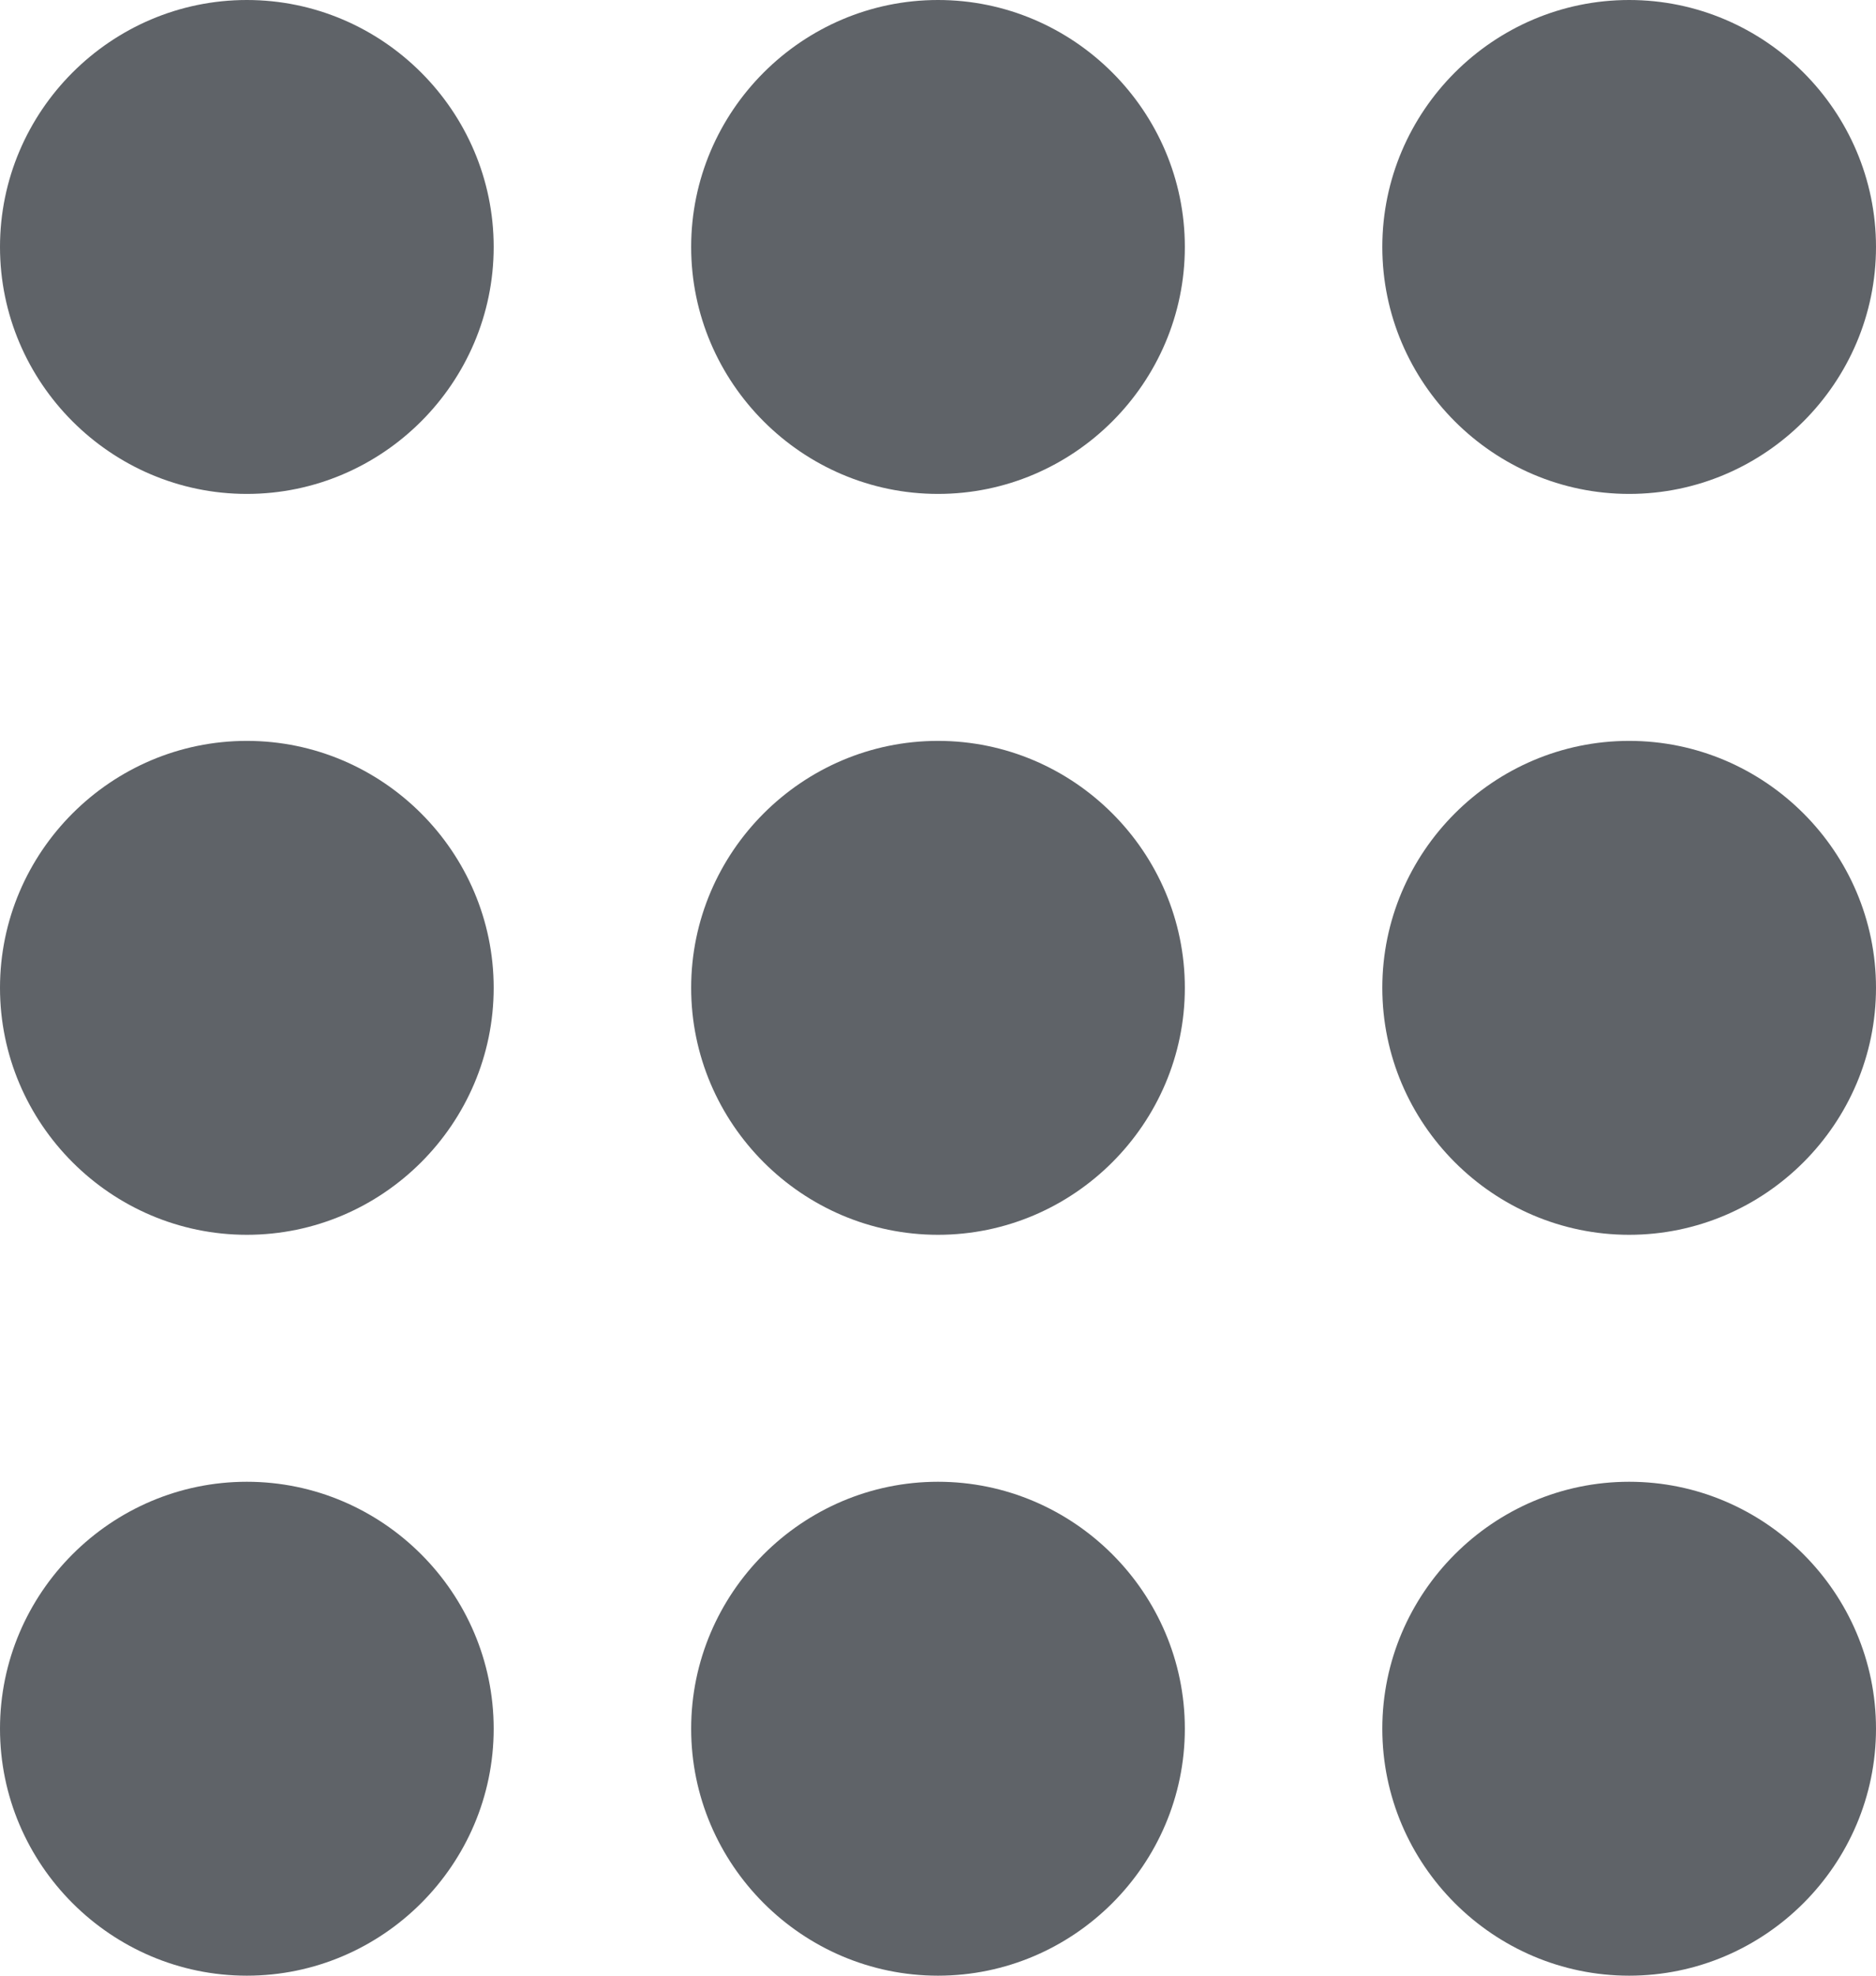 <svg width="19" height="20" viewBox="0 0 19 20" fill="none" xmlns="http://www.w3.org/2000/svg">
<path fill-rule="evenodd" clip-rule="evenodd" d="M16.5 5C17.875 5 19 3.875 19 2.5C19 1.125 17.875 0 16.5 0C15.125 0 14 1.125 14 2.5C14 3.875 15.125 5 16.5 5ZM16.5 7.5C15.125 7.5 14 8.625 14 10C14 11.375 15.125 12.5 16.5 12.5C17.875 12.5 19 11.375 19 10C19 8.625 17.875 7.5 16.5 7.5ZM16.5 15C15.125 15 14 16.125 14 17.5C14 18.875 15.125 20 16.5 20C17.875 20 19 18.875 19 17.5C19 16.125 17.875 15 16.5 15Z" fill="#5F6368"/>
<path fill-rule="evenodd" clip-rule="evenodd" d="M9.5 5C10.875 5 12 3.875 12 2.5C12 1.125 10.875 0 9.5 0C8.125 0 7 1.125 7 2.5C7 3.875 8.125 5 9.5 5ZM9.5 7.5C8.125 7.5 7 8.625 7 10C7 11.375 8.125 12.5 9.5 12.5C10.875 12.5 12 11.375 12 10C12 8.625 10.875 7.5 9.5 7.5ZM9.5 15C8.125 15 7 16.125 7 17.5C7 18.875 8.125 20 9.5 20C10.875 20 12 18.875 12 17.5C12 16.125 10.875 15 9.5 15Z" fill="#5F6368"/>
<path fill-rule="evenodd" clip-rule="evenodd" d="M2.5 5C3.875 5 5 3.875 5 2.5C5 1.125 3.875 0 2.5 0C1.125 0 0 1.125 0 2.5C0 3.875 1.125 5 2.5 5ZM2.5 7.5C1.125 7.5 0 8.625 0 10C0 11.375 1.125 12.5 2.5 12.5C3.875 12.5 5 11.375 5 10C5 8.625 3.875 7.5 2.5 7.5ZM2.5 15C1.125 15 0 16.125 0 17.5C0 18.875 1.125 20 2.5 20C3.875 20 5 18.875 5 17.5C5 16.125 3.875 15 2.5 15Z" fill="#5F6368"/>
</svg>
